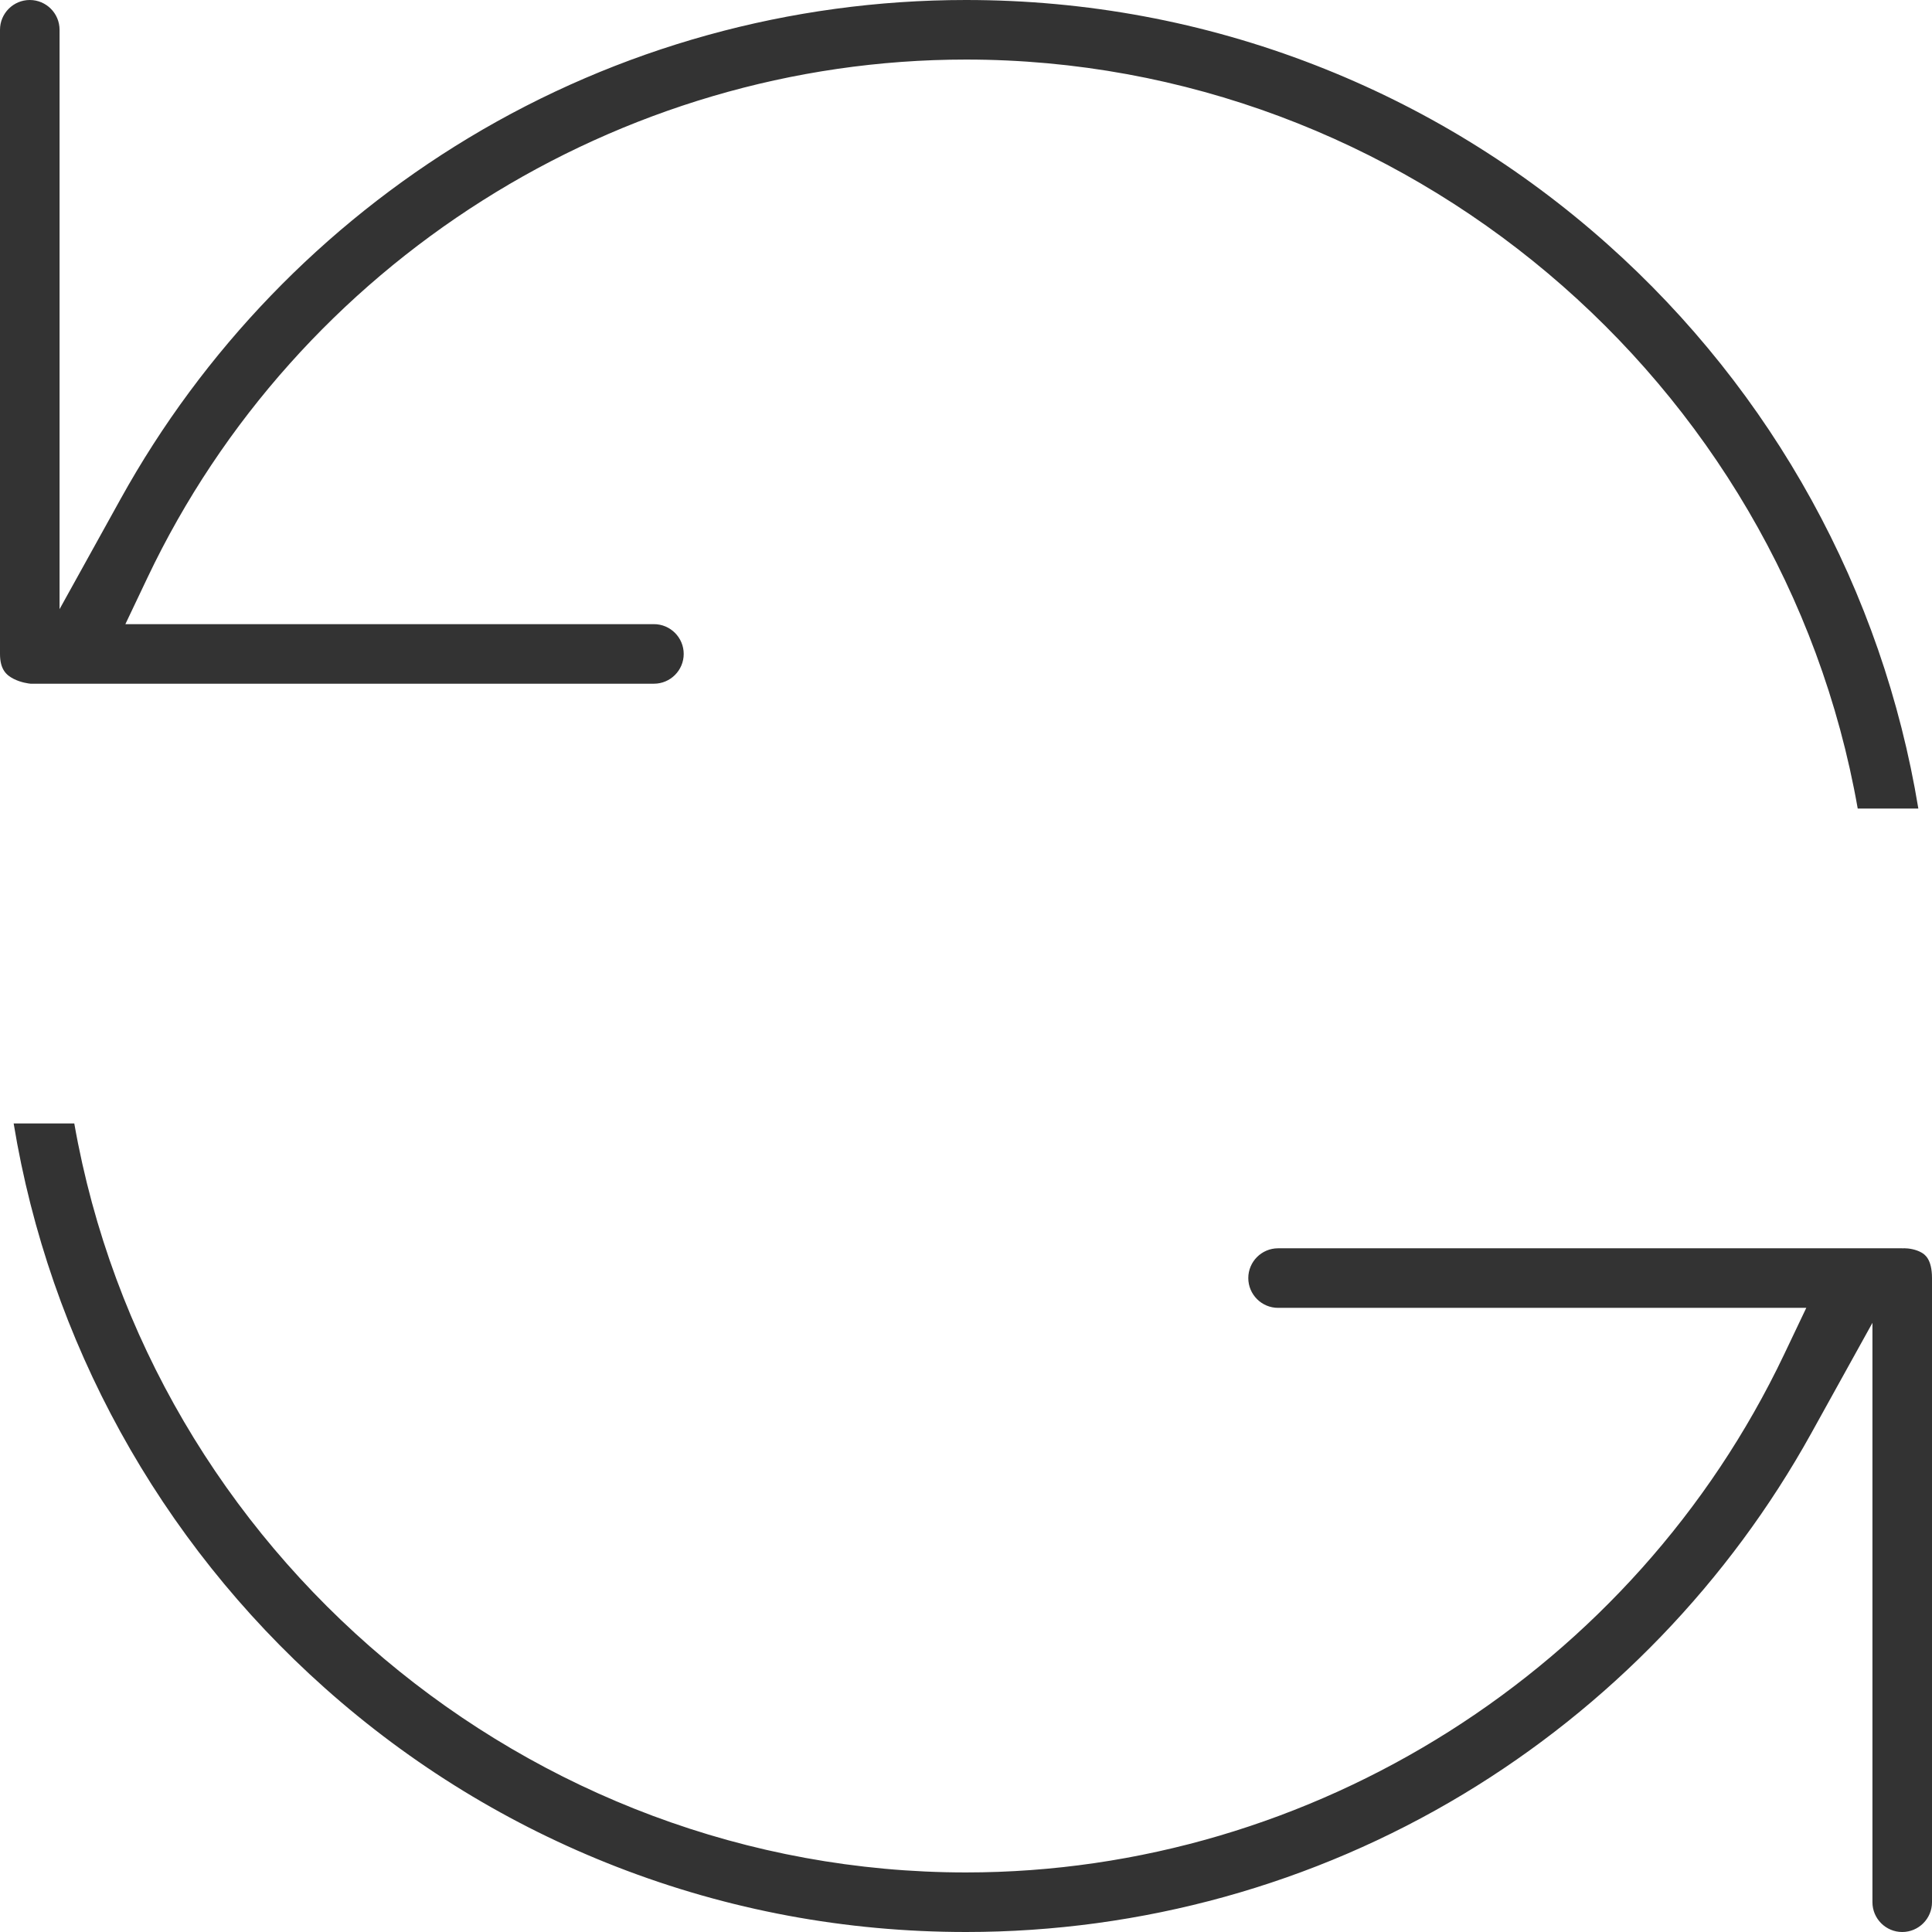 <?xml version="1.0" encoding="iso-8859-1"?>
<!-- Generator: Adobe Illustrator 16.0.0, SVG Export Plug-In . SVG Version: 6.00 Build 0)  -->
<!DOCTYPE svg PUBLIC "-//W3C//DTD SVG 1.1//EN" "http://www.w3.org/Graphics/SVG/1.1/DTD/svg11.dtd">
<svg version='1.1' xmlns='http://www.w3.org/2000/svg' xmlns:xlink='http://www.w3.org/1999/xlink' x='0px' y='0px' viewBox='10 10 592 592' fill='#333'> <path d='M10,210.375V19.125C10,14.094,14.093,10,19.125,10s9.125,4.094,9.125,9.125v138.848v38.685l18.747-33.839 c25.209-45.503,62.079-83.741,106.622-110.582C199.475,24.605,252.167,10,306,10c36.9,0,72.884,6.707,106.95,19.936 c32.904,12.776,63.021,31.219,89.517,54.814c50.815,45.255,84.394,106.333,95.346,173h-18.574 C556.126,126.311,440.177,28.25,306,28.25c-106.53,0-204.971,62.296-250.791,158.708l-6.792,14.292h15.824h146.134 c5.031,0,9.125,4.094,9.125,9.125s-4.094,9.125-9.125,9.125h-191c-0.413-0.037-2.917-0.309-5.231-1.501 C11.992,216.889,10,215.197,10,210.375z M598.831,393.837c-1.681-0.996-3.944-1.35-5.373-1.35h-0.034l-0.386,0.036l-0.163-0.023 h-191.25c-5.031,0-9.125,4.094-9.125,9.125s4.094,9.125,9.125,9.125h146.02h15.835l-6.806,14.298 C510.785,521.456,412.39,583.75,306,583.75c-134.177,0-250.126-98.061-273.238-229.5H14.187 c10.954,66.661,44.531,127.736,95.347,172.993c26.496,23.598,56.613,42.041,89.517,54.819C233.117,595.292,269.1,602,306,602 c53.832,0,106.525-14.605,152.381-42.237c44.544-26.841,81.413-65.079,106.622-110.581l18.747-33.839v38.685v138.848 c0,5.031,4.094,9.125,9.125,9.125s9.125-4.094,9.125-9.125v-191.25C602,395.717,599.697,394.352,598.831,393.837z'/> </svg>